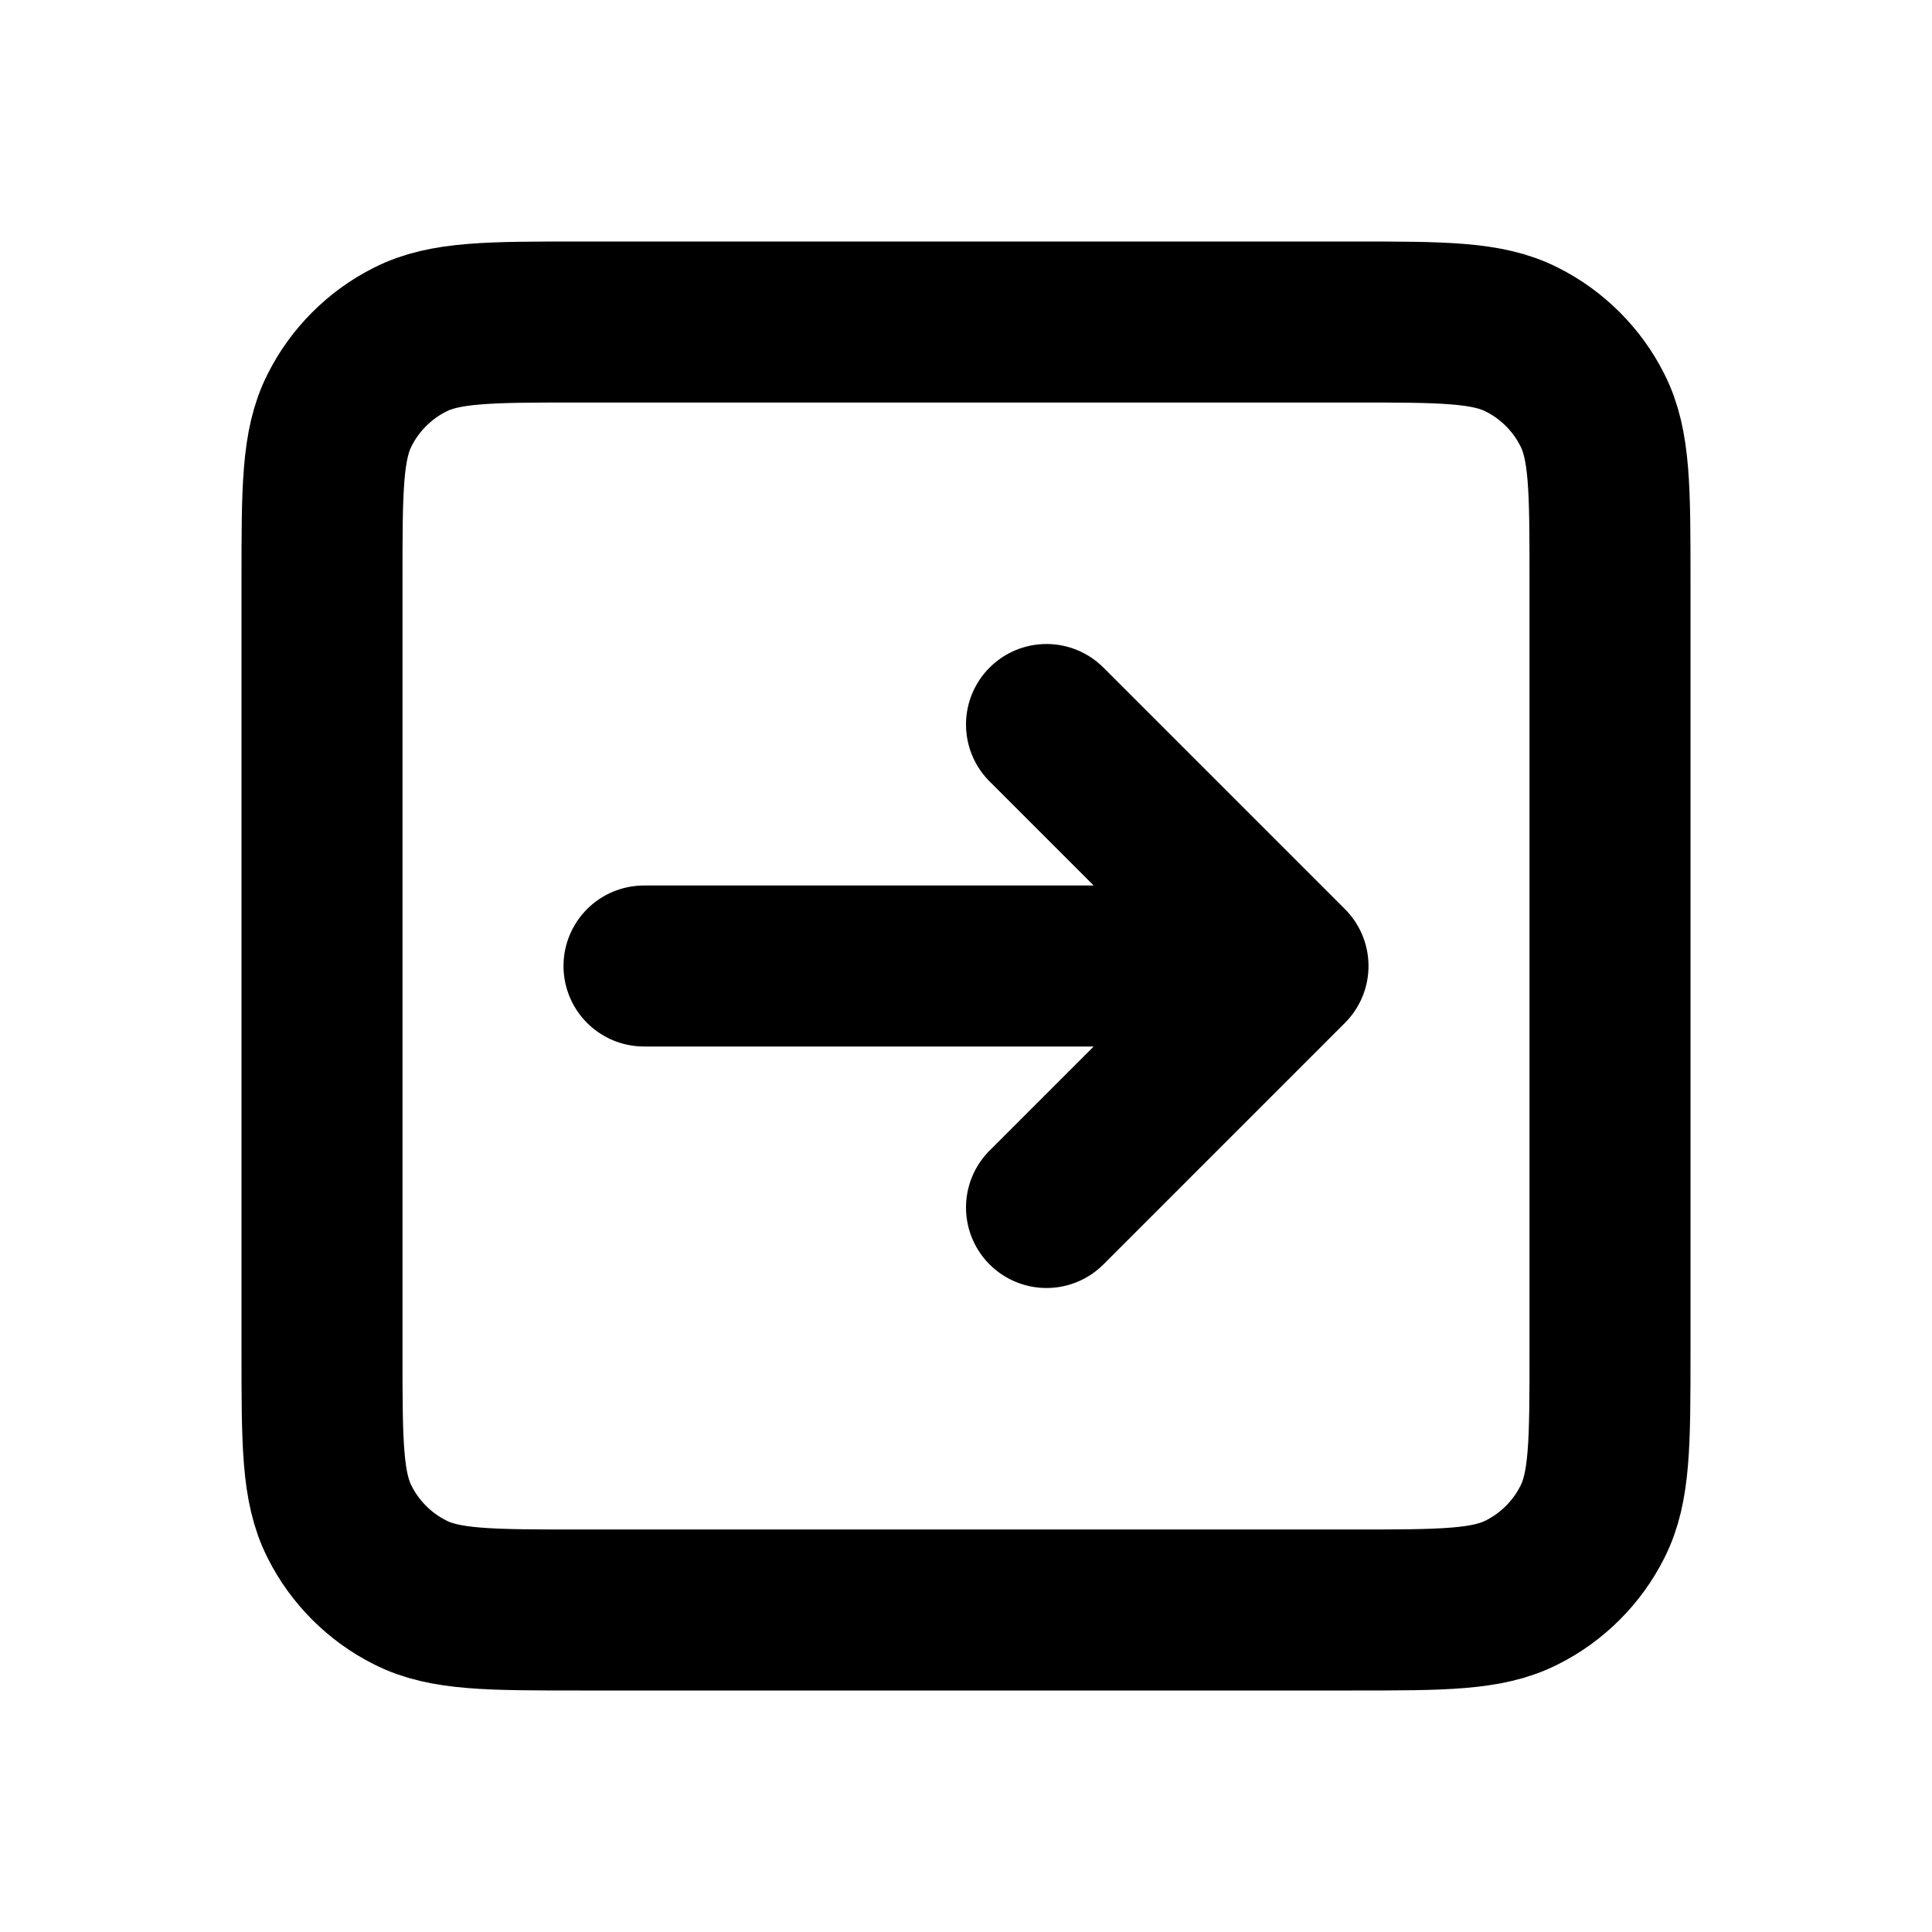 <?xml version="1.0" encoding="UTF-8"?>
<svg xmlns="http://www.w3.org/2000/svg" xmlns:xlink="http://www.w3.org/1999/xlink" width="12px" height="12px" viewBox="0 0 12 12" version="1.1">
<g id="surface1">
<path style="fill:none;stroke-width:2;stroke-linecap:round;stroke-linejoin:round;stroke:rgb(0%,0%,0%);stroke-opacity:1;stroke-miterlimit:4;" d="M 13 15 L 16 12 M 16 12 L 13 9 M 16 12 L 8 12 M 7.203 20 L 16.797 20 C 17.922 20 18.477 20 18.906 19.781 C 19.281 19.594 19.594 19.281 19.781 18.906 C 20 18.477 20 17.922 20 16.797 L 20 7.203 C 20 6.078 20 5.523 19.781 5.094 C 19.594 4.719 19.281 4.406 18.906 4.219 C 18.477 4 17.922 4 16.797 4 L 7.203 4 C 6.078 4 5.523 4 5.094 4.219 C 4.719 4.406 4.406 4.719 4.219 5.094 C 4 5.523 4 6.078 4 7.203 L 4 16.797 C 4 17.922 4 18.477 4.219 18.906 C 4.406 19.281 4.719 19.594 5.094 19.781 C 5.523 20 6.078 20 7.203 20 Z M 7.203 20 " transform="matrix(0.5,0,0,0.5,0,0)"/>
</g>
</svg>
